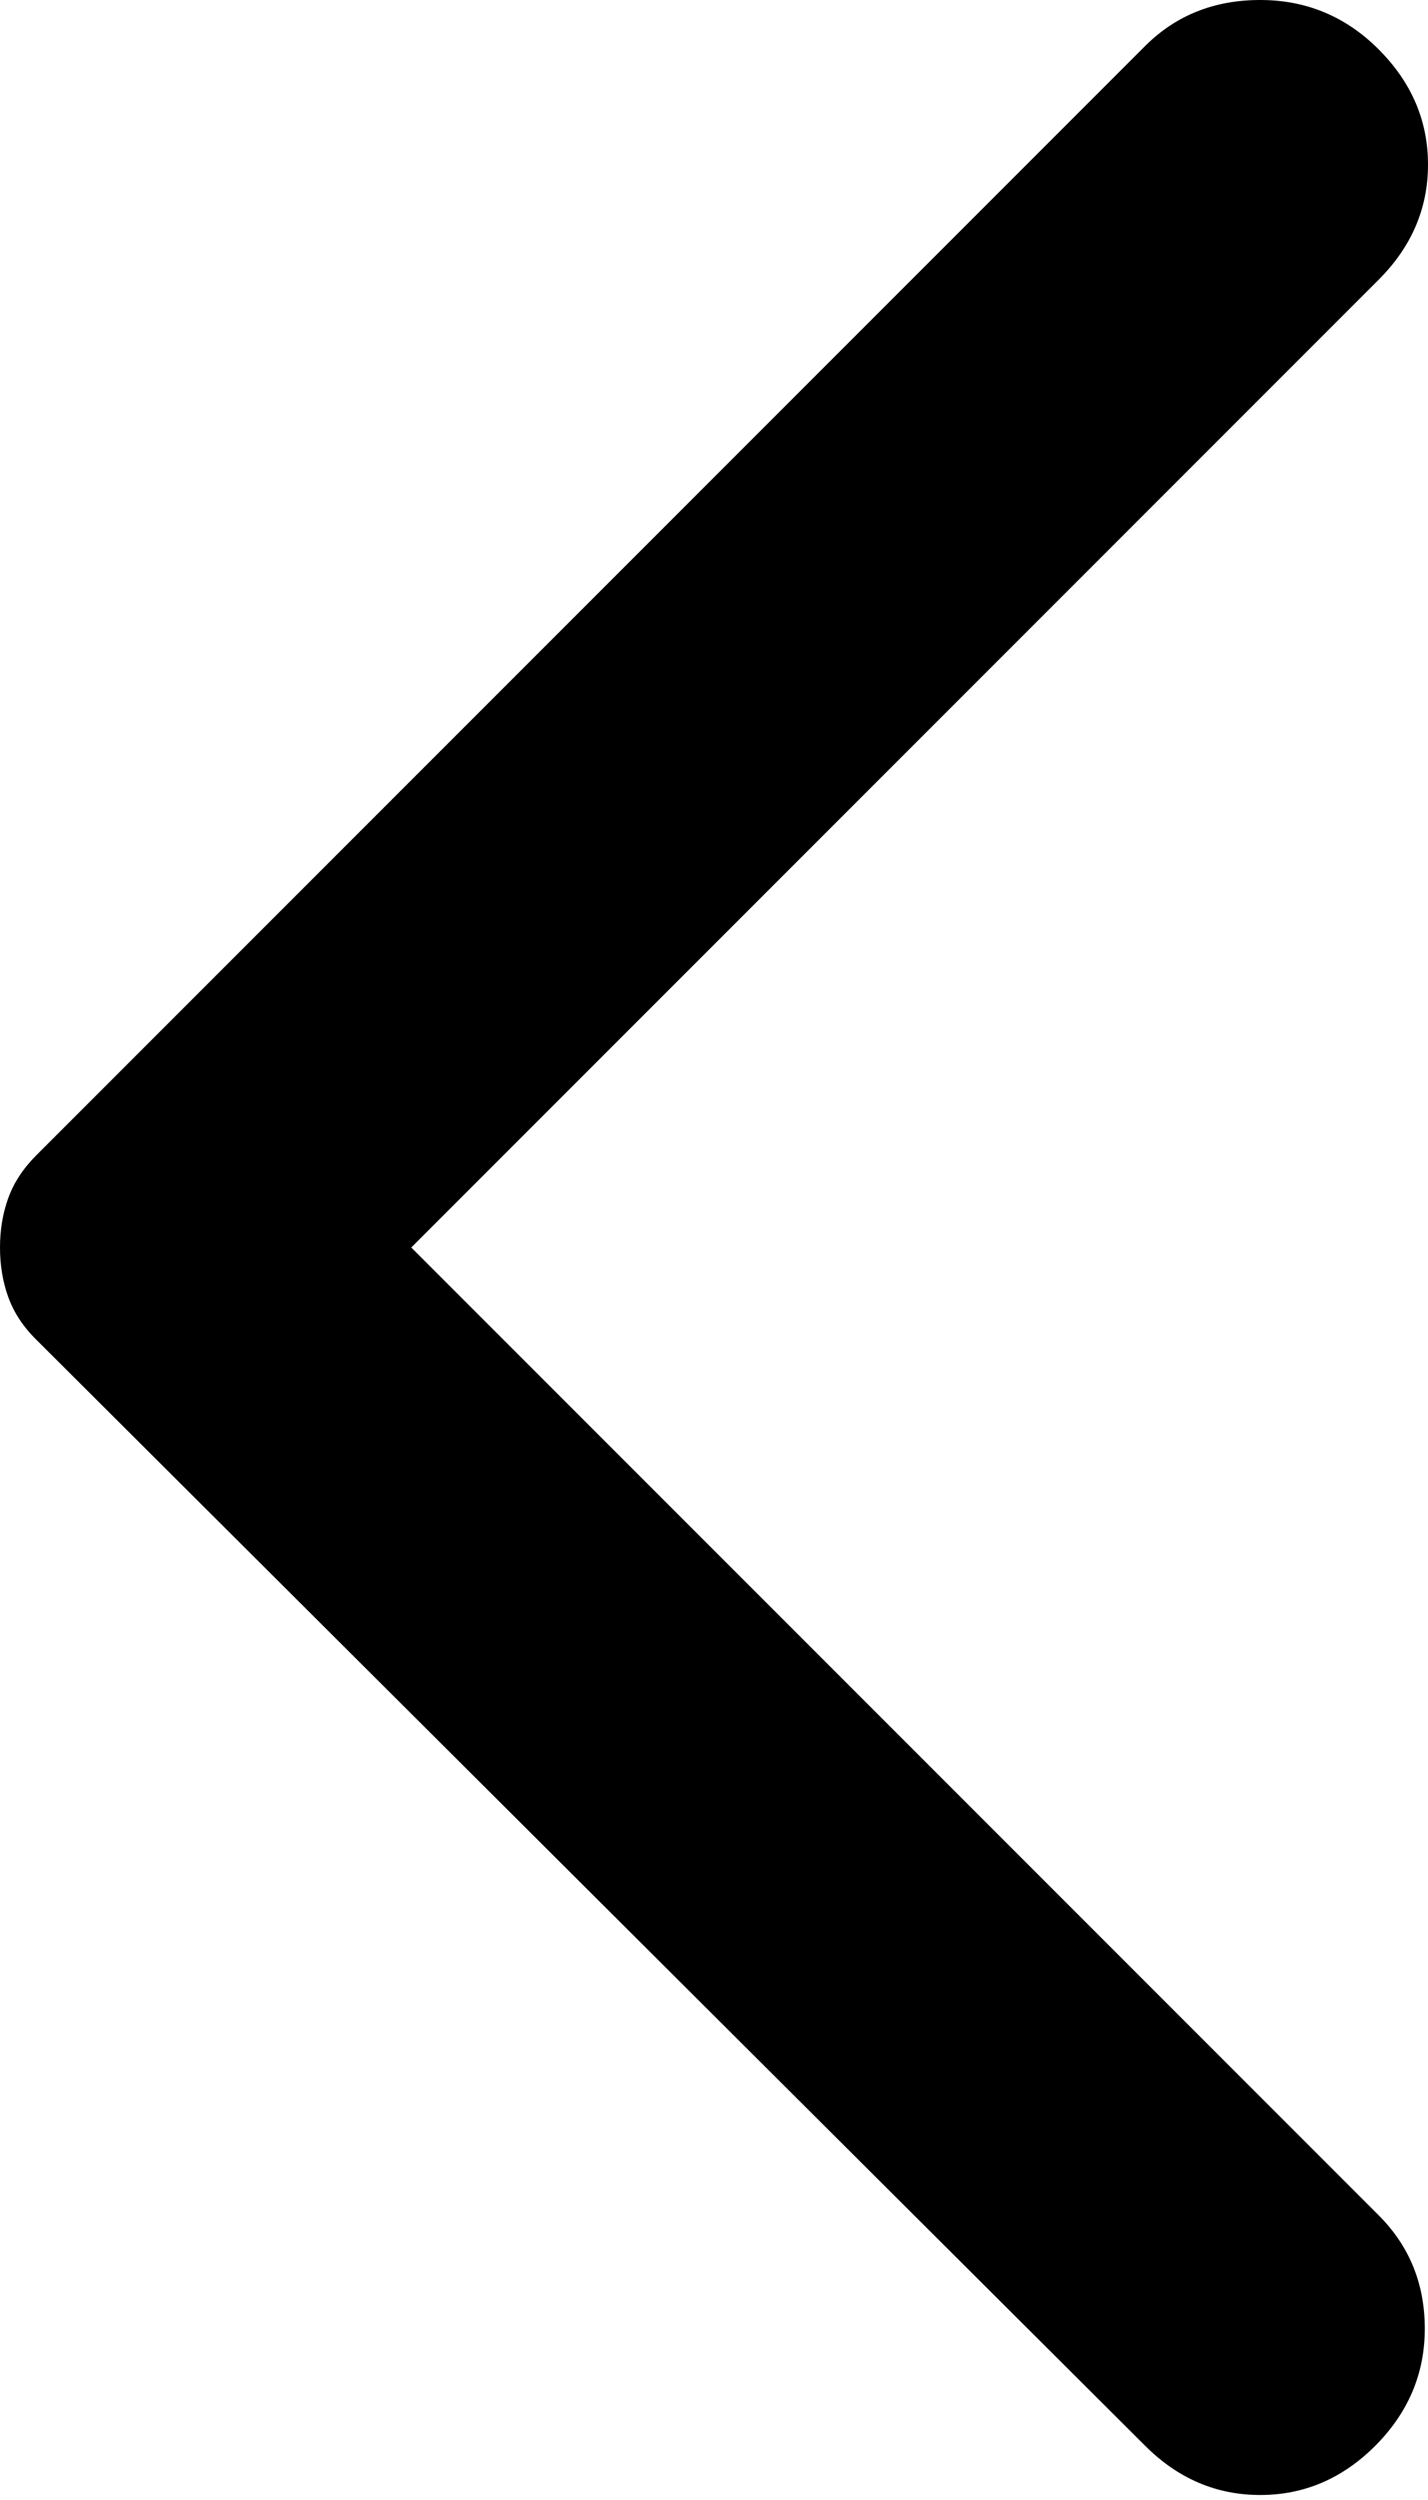 <svg width="8" height="14" viewBox="0 0 8 14" fill="none" xmlns="http://www.w3.org/2000/svg">
<path d="M6.415 13.696L0.203 7.502C0.129 7.429 0.077 7.349 0.046 7.263C0.015 7.177 0 7.084 0 6.986C0 6.888 0.015 6.796 0.046 6.71C0.077 6.624 0.129 6.544 0.203 6.47L6.415 0.258C6.587 0.086 6.802 0 7.06 0C7.318 0 7.539 0.092 7.723 0.276C7.908 0.461 8 0.676 8 0.922C8 1.167 7.908 1.382 7.723 1.567L2.304 6.986L7.723 12.405C7.896 12.578 7.982 12.789 7.982 13.041C7.982 13.293 7.889 13.511 7.705 13.696C7.521 13.88 7.306 13.972 7.06 13.972C6.814 13.972 6.599 13.88 6.415 13.696Z" fill="black"/>
</svg>

